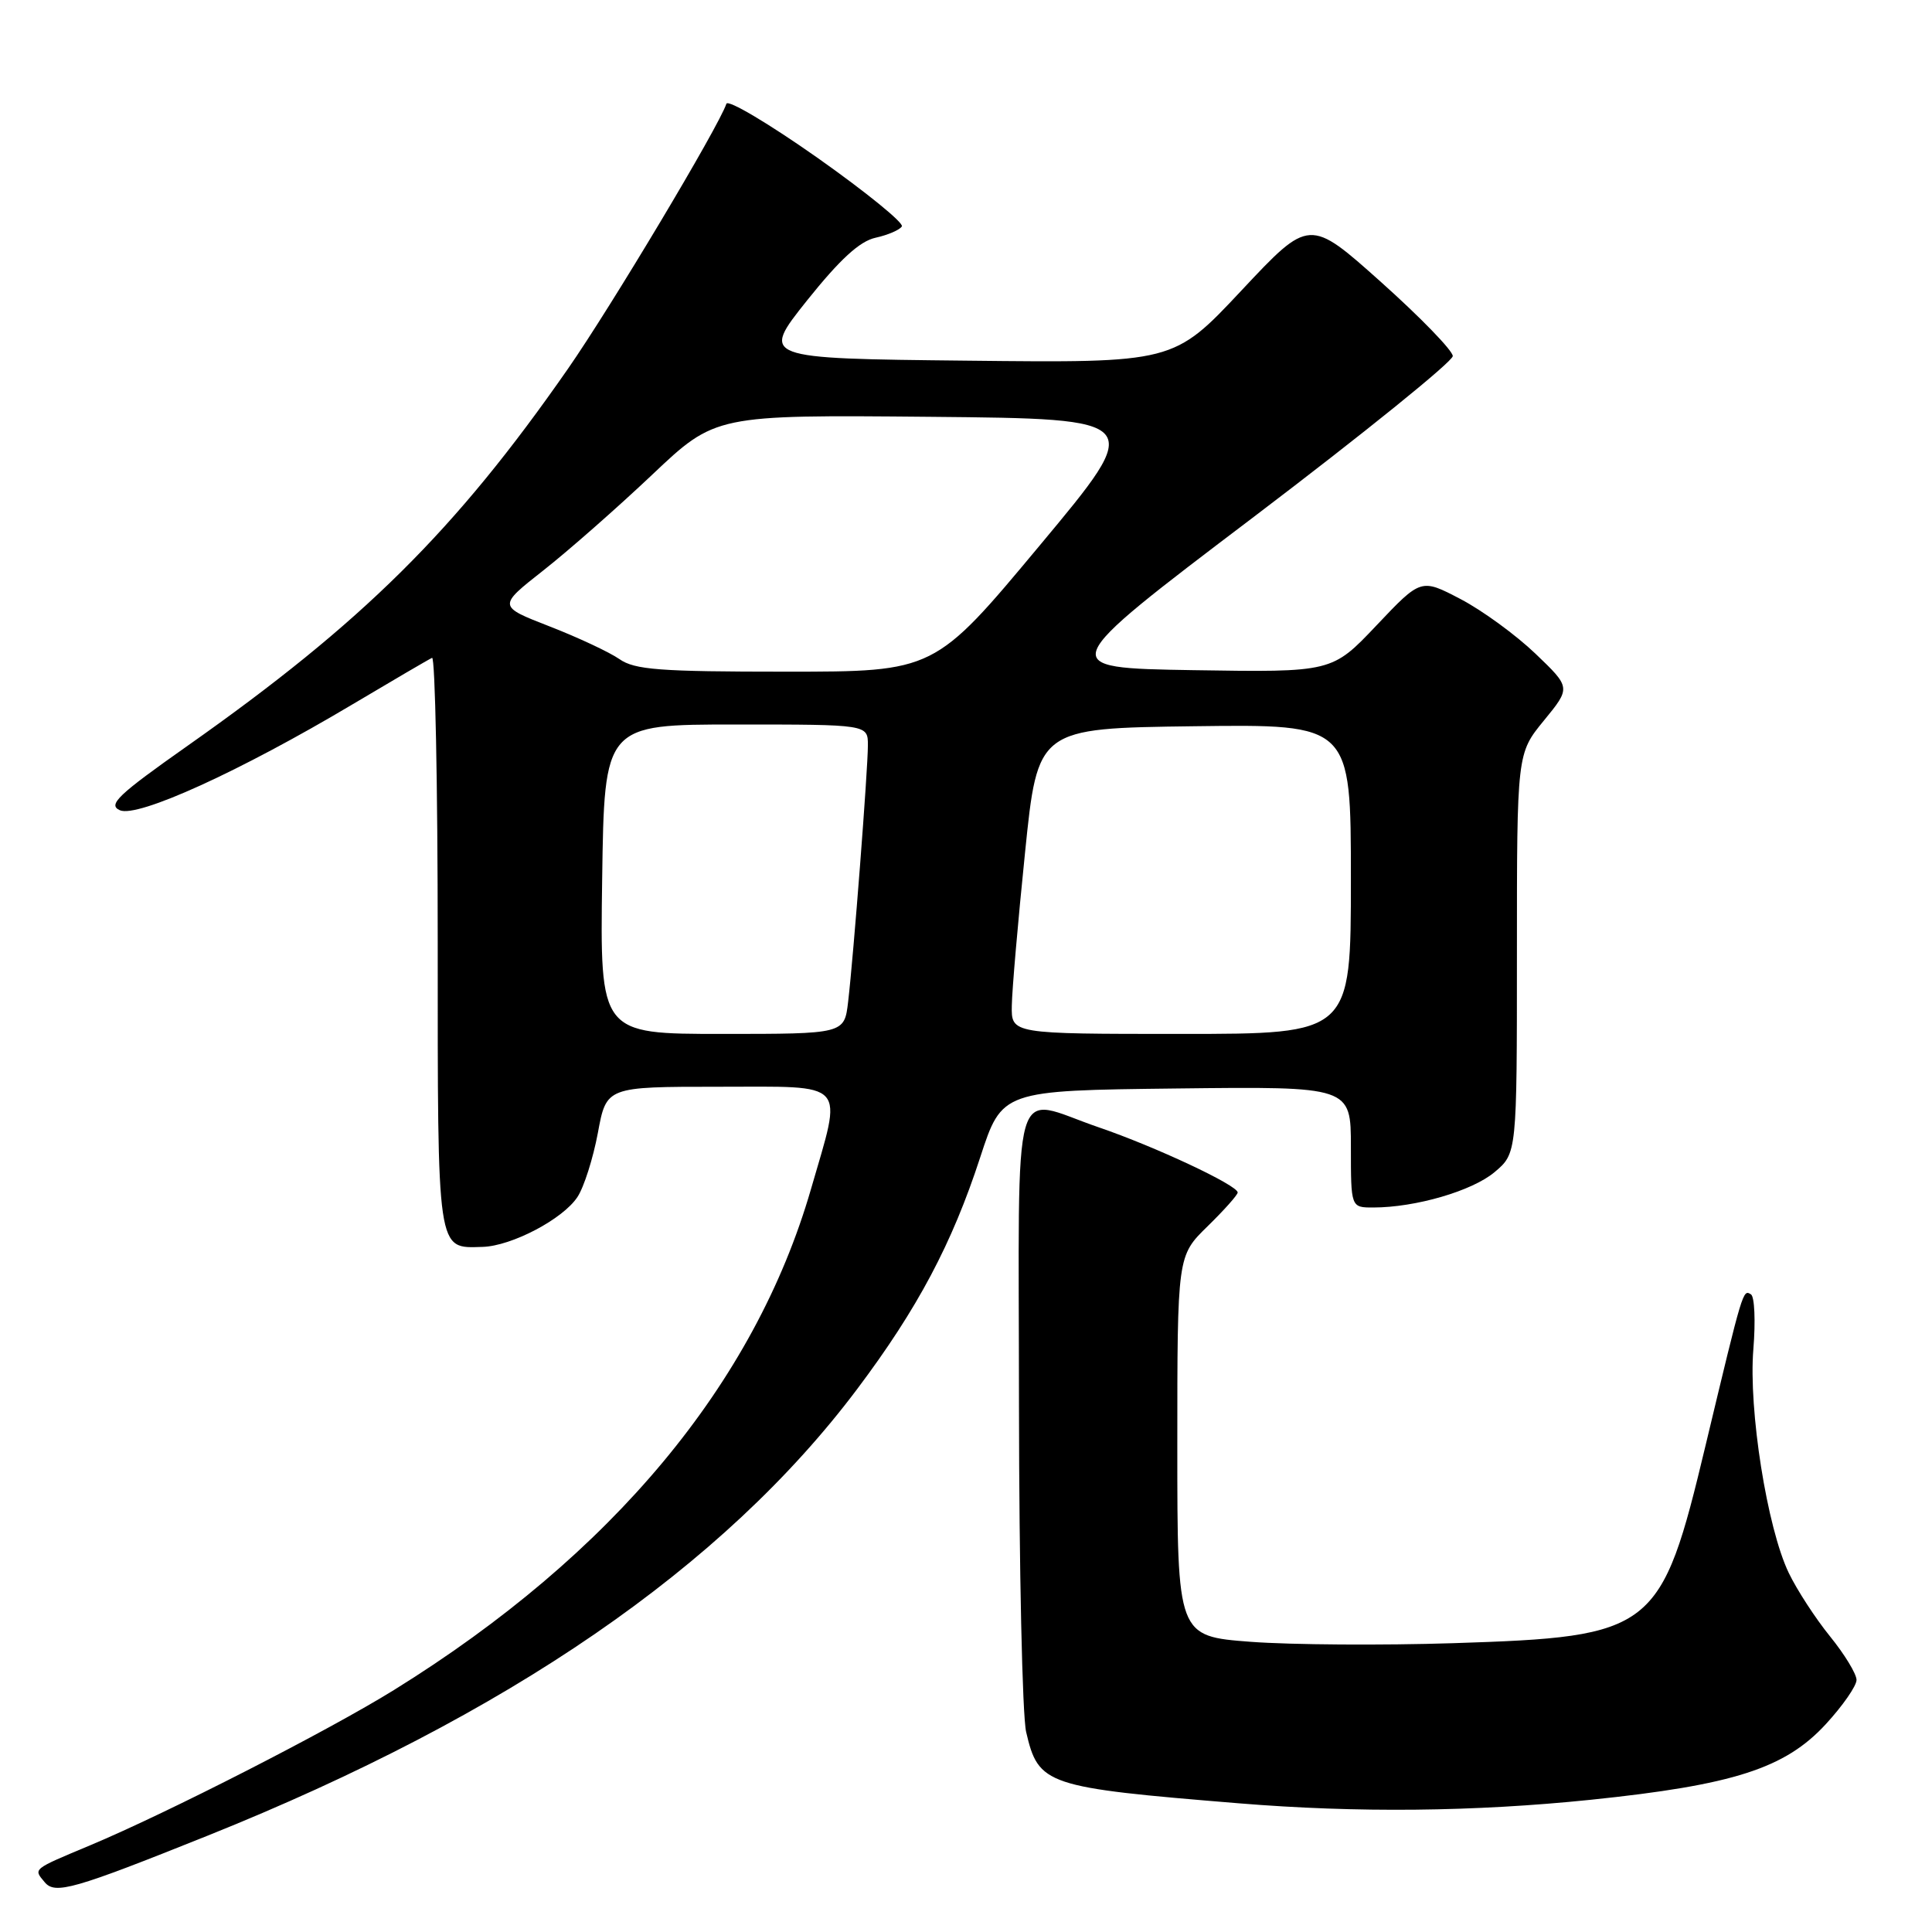 <?xml version="1.0" encoding="UTF-8" standalone="no"?>
<!DOCTYPE svg PUBLIC "-//W3C//DTD SVG 1.1//EN" "http://www.w3.org/Graphics/SVG/1.1/DTD/svg11.dtd" >
<svg xmlns="http://www.w3.org/2000/svg" xmlns:xlink="http://www.w3.org/1999/xlink" version="1.1" viewBox="0 0 256 256">
 <g >
 <path fill="currentColor"
d=" M 27.50 243.24 C 67.32 227.27 95.88 207.63 113.60 184.03 C 121.58 173.41 126.16 164.78 129.88 153.36 C 132.77 144.50 132.77 144.50 155.88 144.23 C 179.00 143.96 179.00 143.96 179.00 151.98 C 179.00 160.00 179.00 160.00 181.95 160.00 C 187.55 160.00 195.07 157.81 198.03 155.32 C 201.00 152.82 201.00 152.82 201.00 126.33 C 201.00 99.84 201.00 99.84 204.58 95.47 C 208.15 91.11 208.15 91.11 203.46 86.62 C 200.88 84.15 196.42 80.89 193.53 79.38 C 188.29 76.64 188.29 76.64 182.40 82.86 C 176.50 89.09 176.50 89.09 158.12 88.80 C 139.73 88.50 139.73 88.50 166.12 68.50 C 180.63 57.49 192.50 47.90 192.50 47.18 C 192.50 46.46 188.22 42.05 183.00 37.38 C 173.50 28.89 173.50 28.89 164.50 38.49 C 155.50 48.09 155.50 48.09 128.15 47.79 C 100.81 47.50 100.81 47.50 106.93 39.82 C 111.31 34.35 113.91 31.96 116.02 31.50 C 117.65 31.14 119.21 30.47 119.50 30.00 C 119.78 29.54 114.75 25.45 108.32 20.91 C 101.88 16.38 96.45 13.15 96.25 13.75 C 95.23 16.80 80.95 40.69 75.24 48.89 C 60.34 70.31 48.05 82.48 24.87 98.81 C 15.60 105.34 14.25 106.63 15.88 107.36 C 18.21 108.40 31.82 102.20 46.71 93.33 C 52.09 90.13 56.84 87.35 57.25 87.17 C 57.66 86.98 58.00 103.92 58.00 124.79 C 58.00 166.41 57.85 165.39 63.94 165.22 C 67.79 165.11 74.61 161.53 76.52 158.60 C 77.38 157.30 78.59 153.48 79.22 150.12 C 80.35 144.00 80.35 144.00 95.18 144.00 C 112.56 144.00 111.67 143.01 107.45 157.59 C 99.98 183.36 81.13 205.99 52.21 223.93 C 43.54 229.31 22.23 240.20 12.00 244.49 C 4.22 247.75 4.41 247.59 5.92 249.40 C 7.29 251.06 9.74 250.36 27.50 243.24 Z  M 210.78 238.48 C 229.70 236.52 236.53 234.32 241.92 228.47 C 244.17 226.03 246.00 223.39 246.00 222.60 C 246.00 221.81 244.42 219.21 242.49 216.83 C 240.56 214.45 238.10 210.67 237.02 208.42 C 234.15 202.46 231.67 186.79 232.33 178.77 C 232.63 175.07 232.49 171.80 232.01 171.51 C 230.94 170.85 230.98 170.72 226.01 191.47 C 220.09 216.20 219.24 216.87 192.56 217.73 C 183.18 218.03 171.11 217.95 165.75 217.55 C 156.00 216.81 156.00 216.81 156.00 191.61 C 156.00 166.41 156.00 166.41 160.00 162.50 C 162.20 160.35 164.00 158.33 164.00 158.01 C 164.00 157.06 153.09 151.94 145.57 149.37 C 133.82 145.35 135.00 141.23 135.02 186.25 C 135.04 207.84 135.46 227.30 135.97 229.50 C 137.61 236.54 138.52 236.85 164.18 238.95 C 179.83 240.23 195.34 240.07 210.78 238.48 Z  M 79.79 116.50 C 80.08 96.00 80.08 96.00 97.54 96.00 C 115.00 96.00 115.00 96.00 115.00 98.75 C 115.00 101.99 113.10 126.62 112.38 132.75 C 111.88 137.00 111.88 137.00 95.69 137.00 C 79.50 137.00 79.50 137.00 79.79 116.50 Z  M 134.07 133.25 C 134.10 131.19 134.89 122.08 135.82 113.00 C 137.50 96.50 137.50 96.50 158.25 96.23 C 179.00 95.96 179.00 95.96 179.00 116.48 C 179.00 137.00 179.00 137.00 156.50 137.00 C 134.00 137.00 134.00 137.00 134.07 133.25 Z  M 82.07 87.33 C 80.76 86.42 76.60 84.47 72.82 83.00 C 65.96 80.33 65.96 80.33 72.00 75.58 C 75.32 72.97 81.81 67.26 86.42 62.90 C 94.80 54.97 94.80 54.97 123.28 55.23 C 151.76 55.50 151.76 55.50 137.79 72.25 C 123.83 89.00 123.83 89.00 104.14 89.00 C 87.38 89.00 84.09 88.75 82.07 87.33 Z "/>
</g>
</svg>